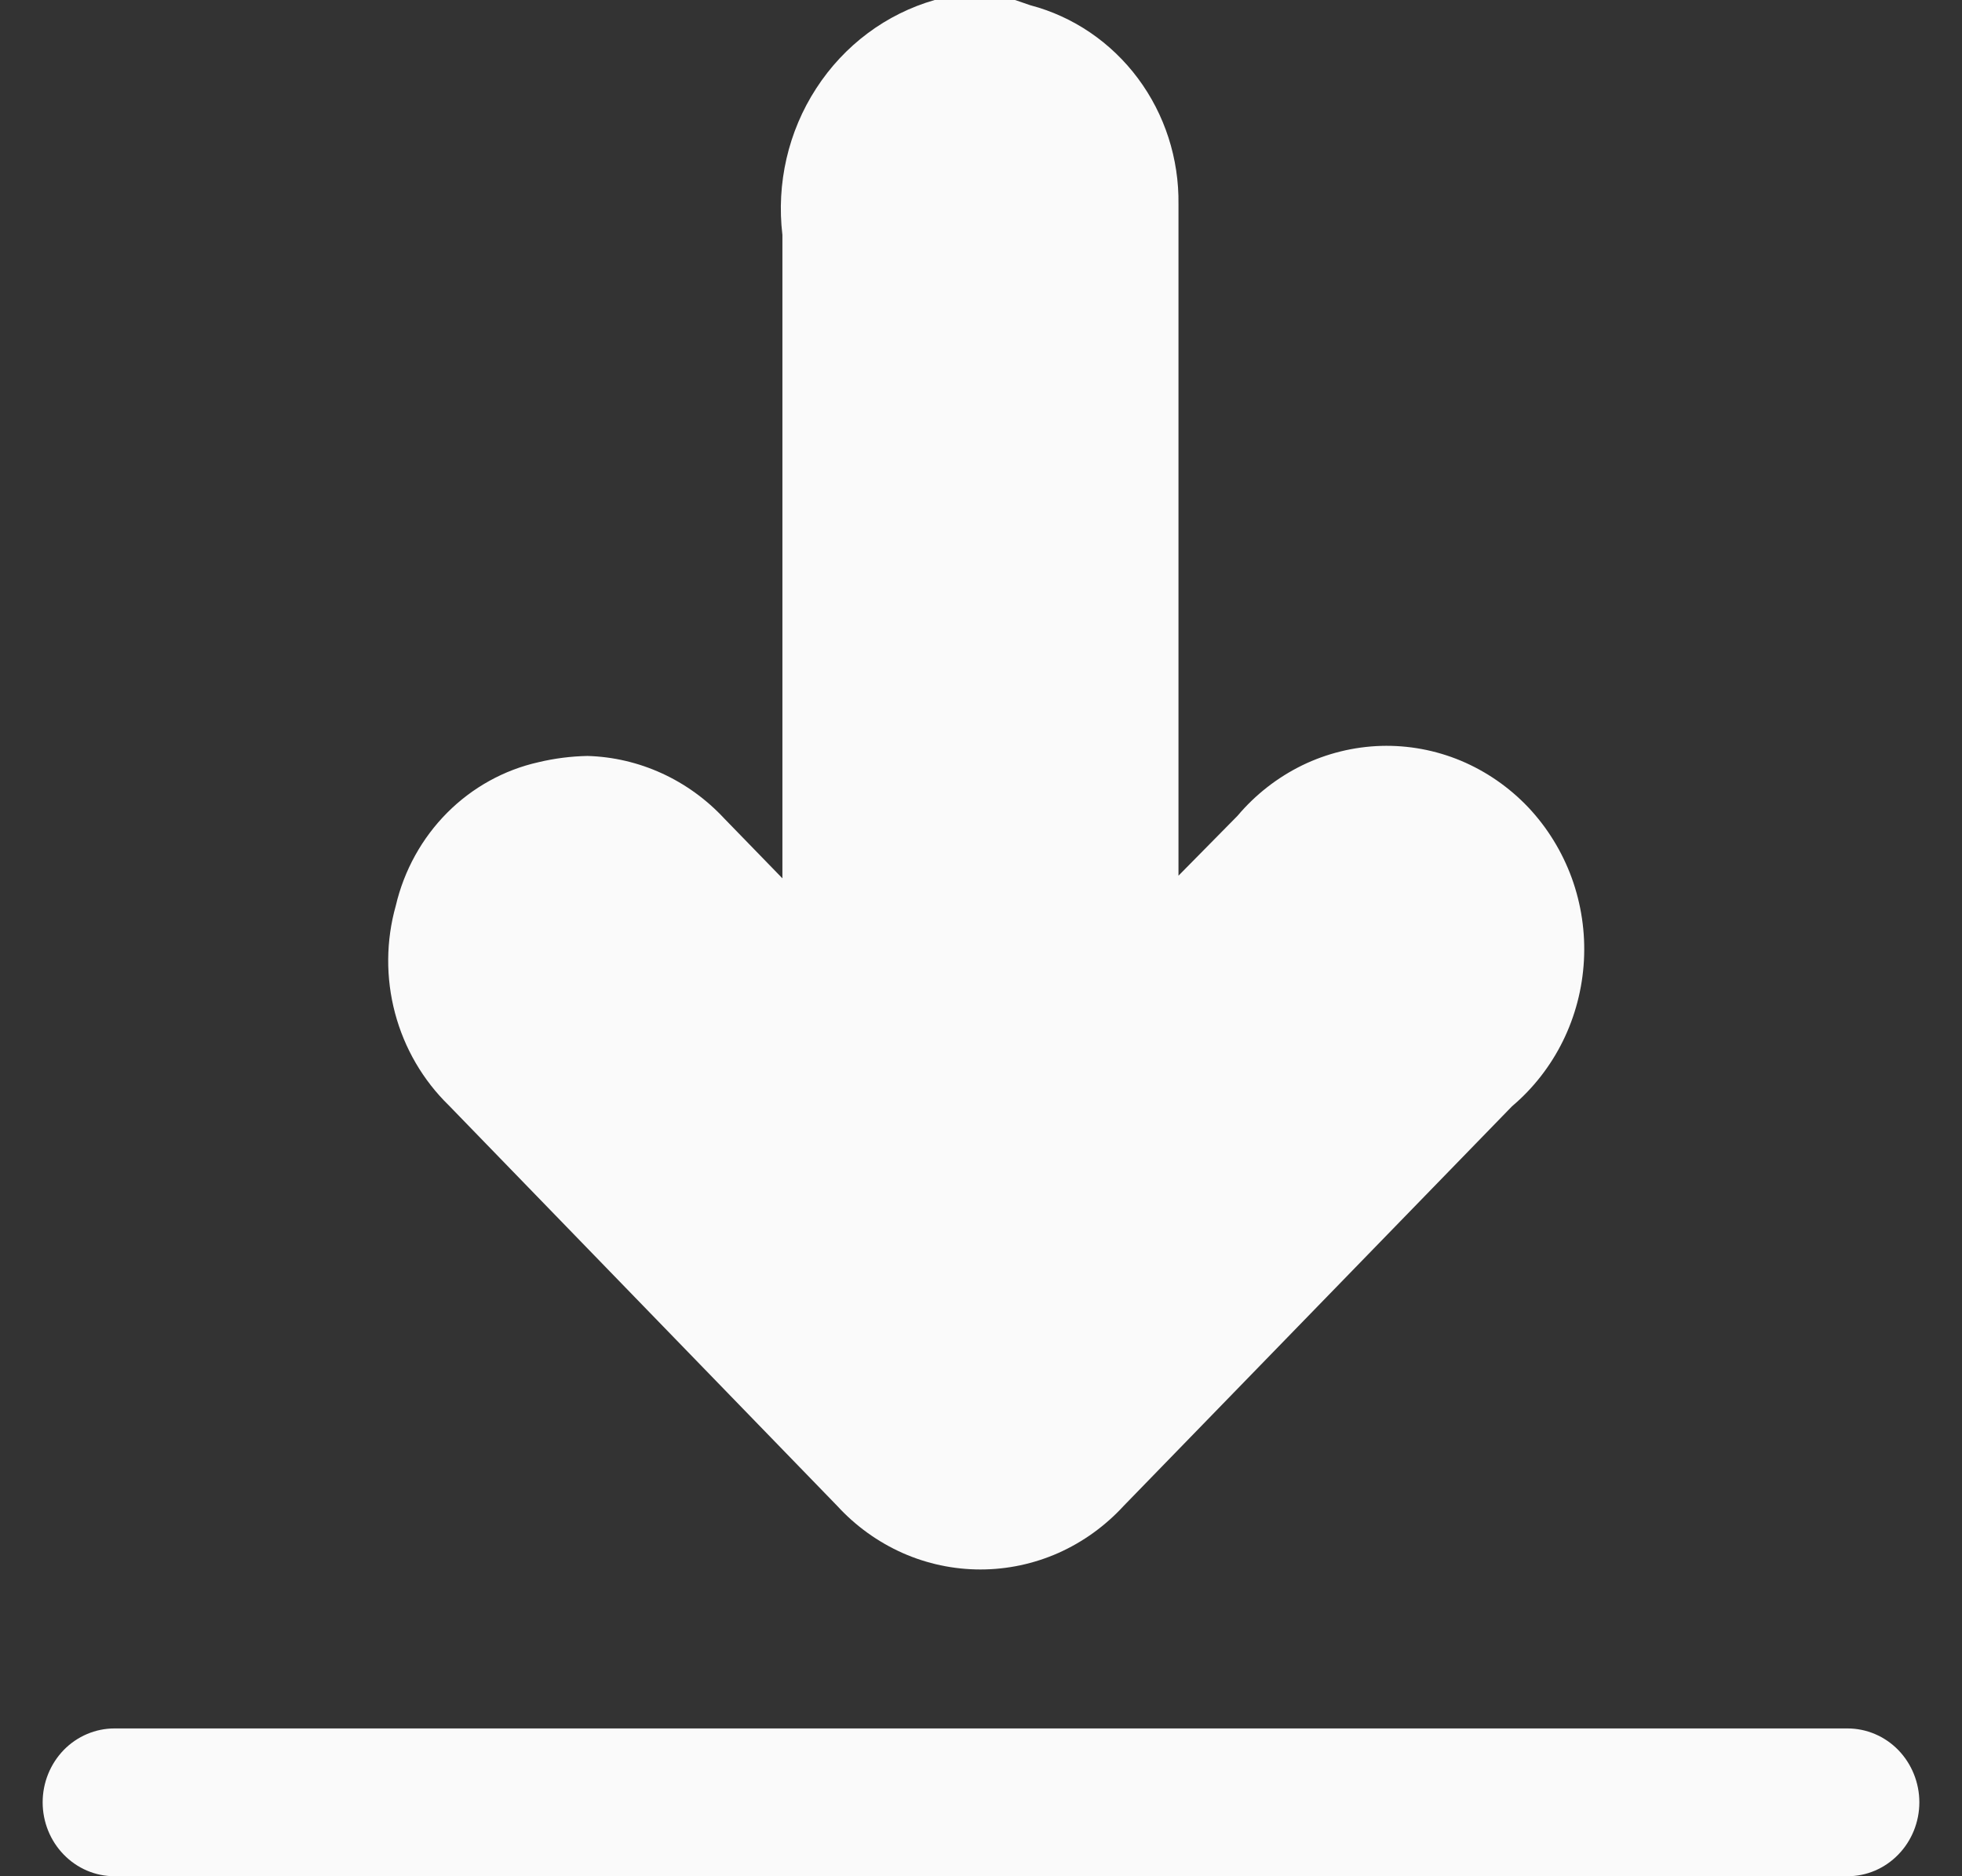 <svg width="23" height="22" viewBox="0 0 23 22" fill="none" xmlns="http://www.w3.org/2000/svg">
<rect x="0" y="0" width="23" height="22" fill="#333333" stroke="none"/>
<path d="M9.814 17.657C10.029 17.892 10.29 18.08 10.579 18.209C10.867 18.337 11.179 18.403 11.493 18.403C11.808 18.403 12.119 18.337 12.408 18.209C12.697 18.08 12.957 17.892 13.173 17.657L17.725 12.972C17.973 12.762 18.176 12.502 18.321 12.208C18.466 11.914 18.55 11.592 18.568 11.262C18.586 10.933 18.537 10.603 18.425 10.294C18.312 9.985 18.139 9.704 17.916 9.467C17.692 9.231 17.423 9.045 17.126 8.92C16.829 8.796 16.51 8.737 16.19 8.746C15.87 8.756 15.555 8.833 15.265 8.974C14.975 9.116 14.717 9.317 14.507 9.566L13.815 10.268V2.394C13.822 1.861 13.655 1.342 13.34 0.919C13.025 0.496 12.581 0.194 12.08 0.062L11.899 0H11.097H10.957C10.388 0.163 9.895 0.531 9.568 1.037C9.24 1.542 9.1 2.152 9.172 2.755C9.172 5.118 9.172 7.482 9.172 9.845V10.299L8.49 9.597C8.07 9.145 7.493 8.881 6.886 8.864C6.693 8.868 6.502 8.892 6.314 8.937C5.91 9.027 5.538 9.233 5.242 9.53C4.946 9.828 4.737 10.205 4.64 10.619C4.524 11.03 4.521 11.466 4.631 11.88C4.741 12.293 4.959 12.667 5.261 12.961L9.814 17.657Z" fill="#FAFAFA"/>
<path d="M21.658 20.267H1.342C1.119 20.267 0.905 20.358 0.747 20.52C0.589 20.683 0.5 20.904 0.5 21.133C0.5 21.363 0.589 21.584 0.747 21.746C0.905 21.909 1.119 22 1.342 22H21.658C21.881 22 22.095 21.909 22.253 21.746C22.411 21.584 22.5 21.363 22.5 21.133C22.5 20.904 22.411 20.683 22.253 20.52C22.095 20.358 21.881 20.267 21.658 20.267Z" fill="#FAFAFA"/>
</svg>
